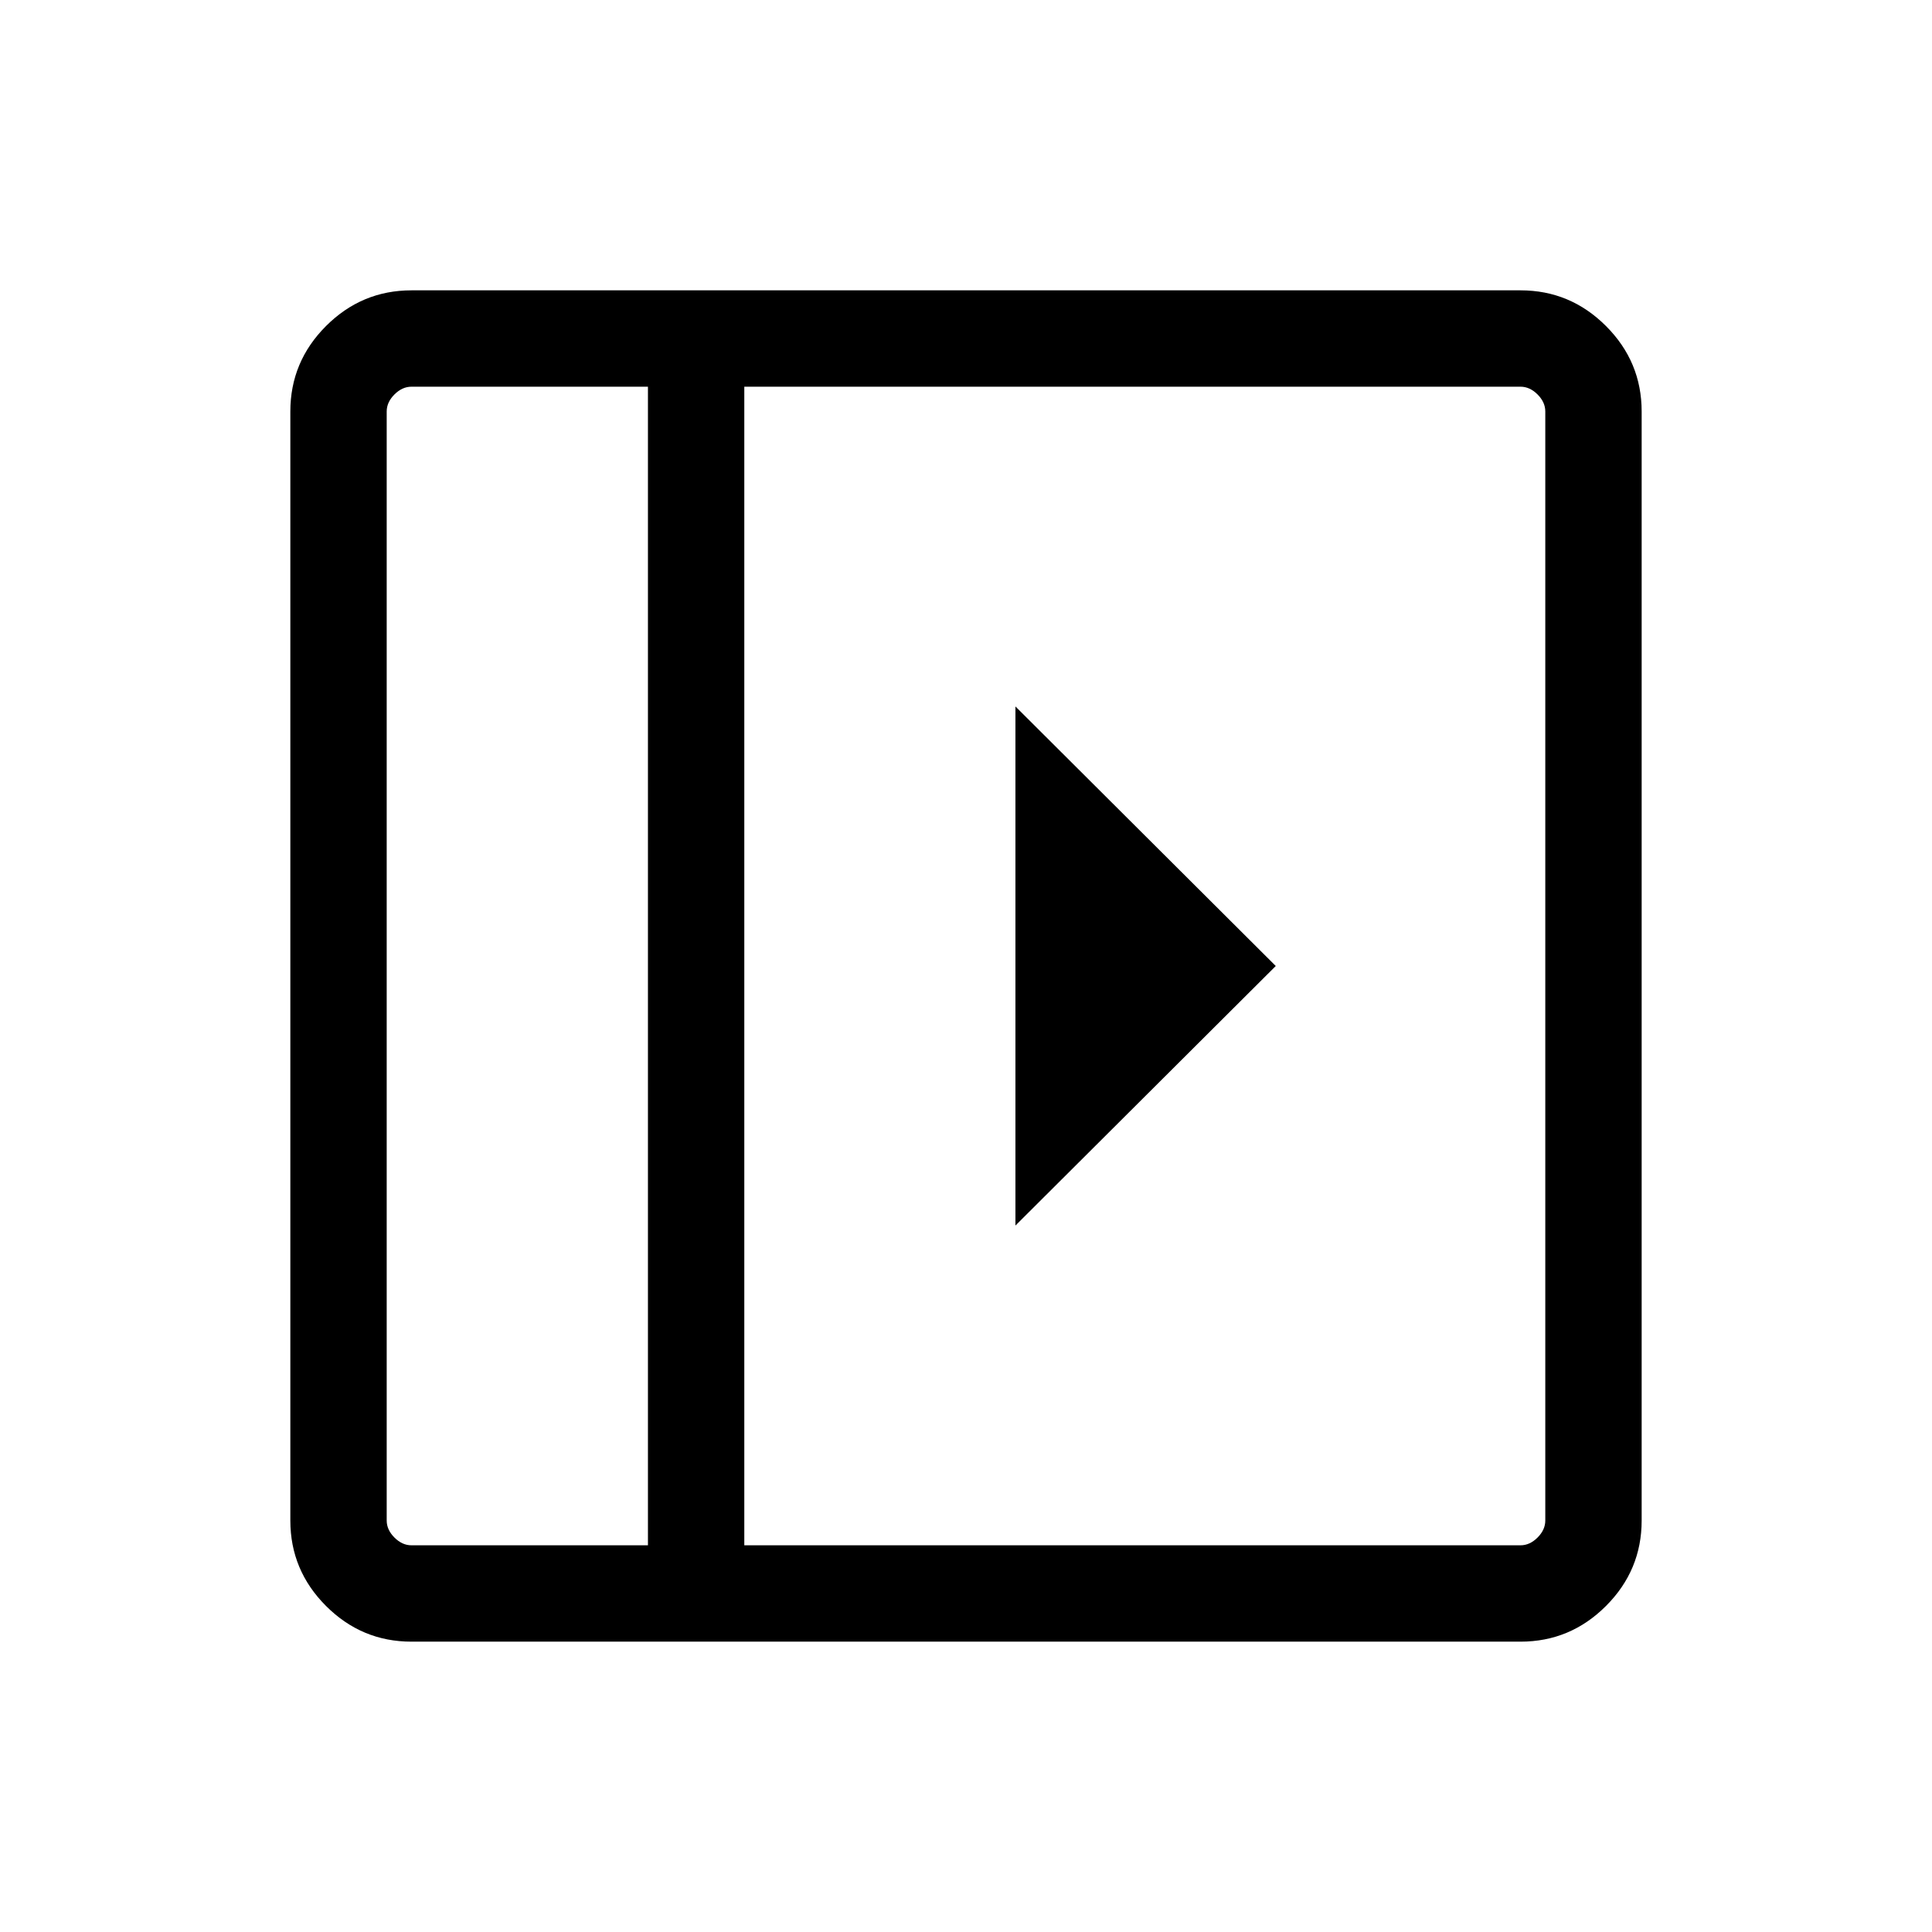 <svg xmlns="http://www.w3.org/2000/svg" height="40" viewBox="0 -960 960 960" width="40"><path d="M504.56-608.97v257.94L633.92-480 504.56-608.97Zm-300.1 464.7q-24.72 0-42.46-17.73-17.73-17.74-17.73-42.46v-551.08q0-24.72 17.73-42.46 17.74-17.73 42.46-17.73h551.08q24.72 0 42.46 17.73 17.73 17.74 17.73 42.46v551.08q0 24.72-17.73 42.46-17.74 17.73-42.46 17.73H204.46Zm117.5-47.88v-575.7h-117.5q-4.61 0-8.46 3.85-3.85 3.85-3.85 8.46v551.08q0 4.61 3.85 8.46 3.85 3.85 8.46 3.85h117.5Zm47.88 0h385.7q4.61 0 8.46-3.85 3.85-3.85 3.85-8.46v-551.08q0-4.61-3.85-8.46-3.85-3.85-8.46-3.85h-385.7v575.7Zm-47.88 0H192.15h129.81Z"/></svg>